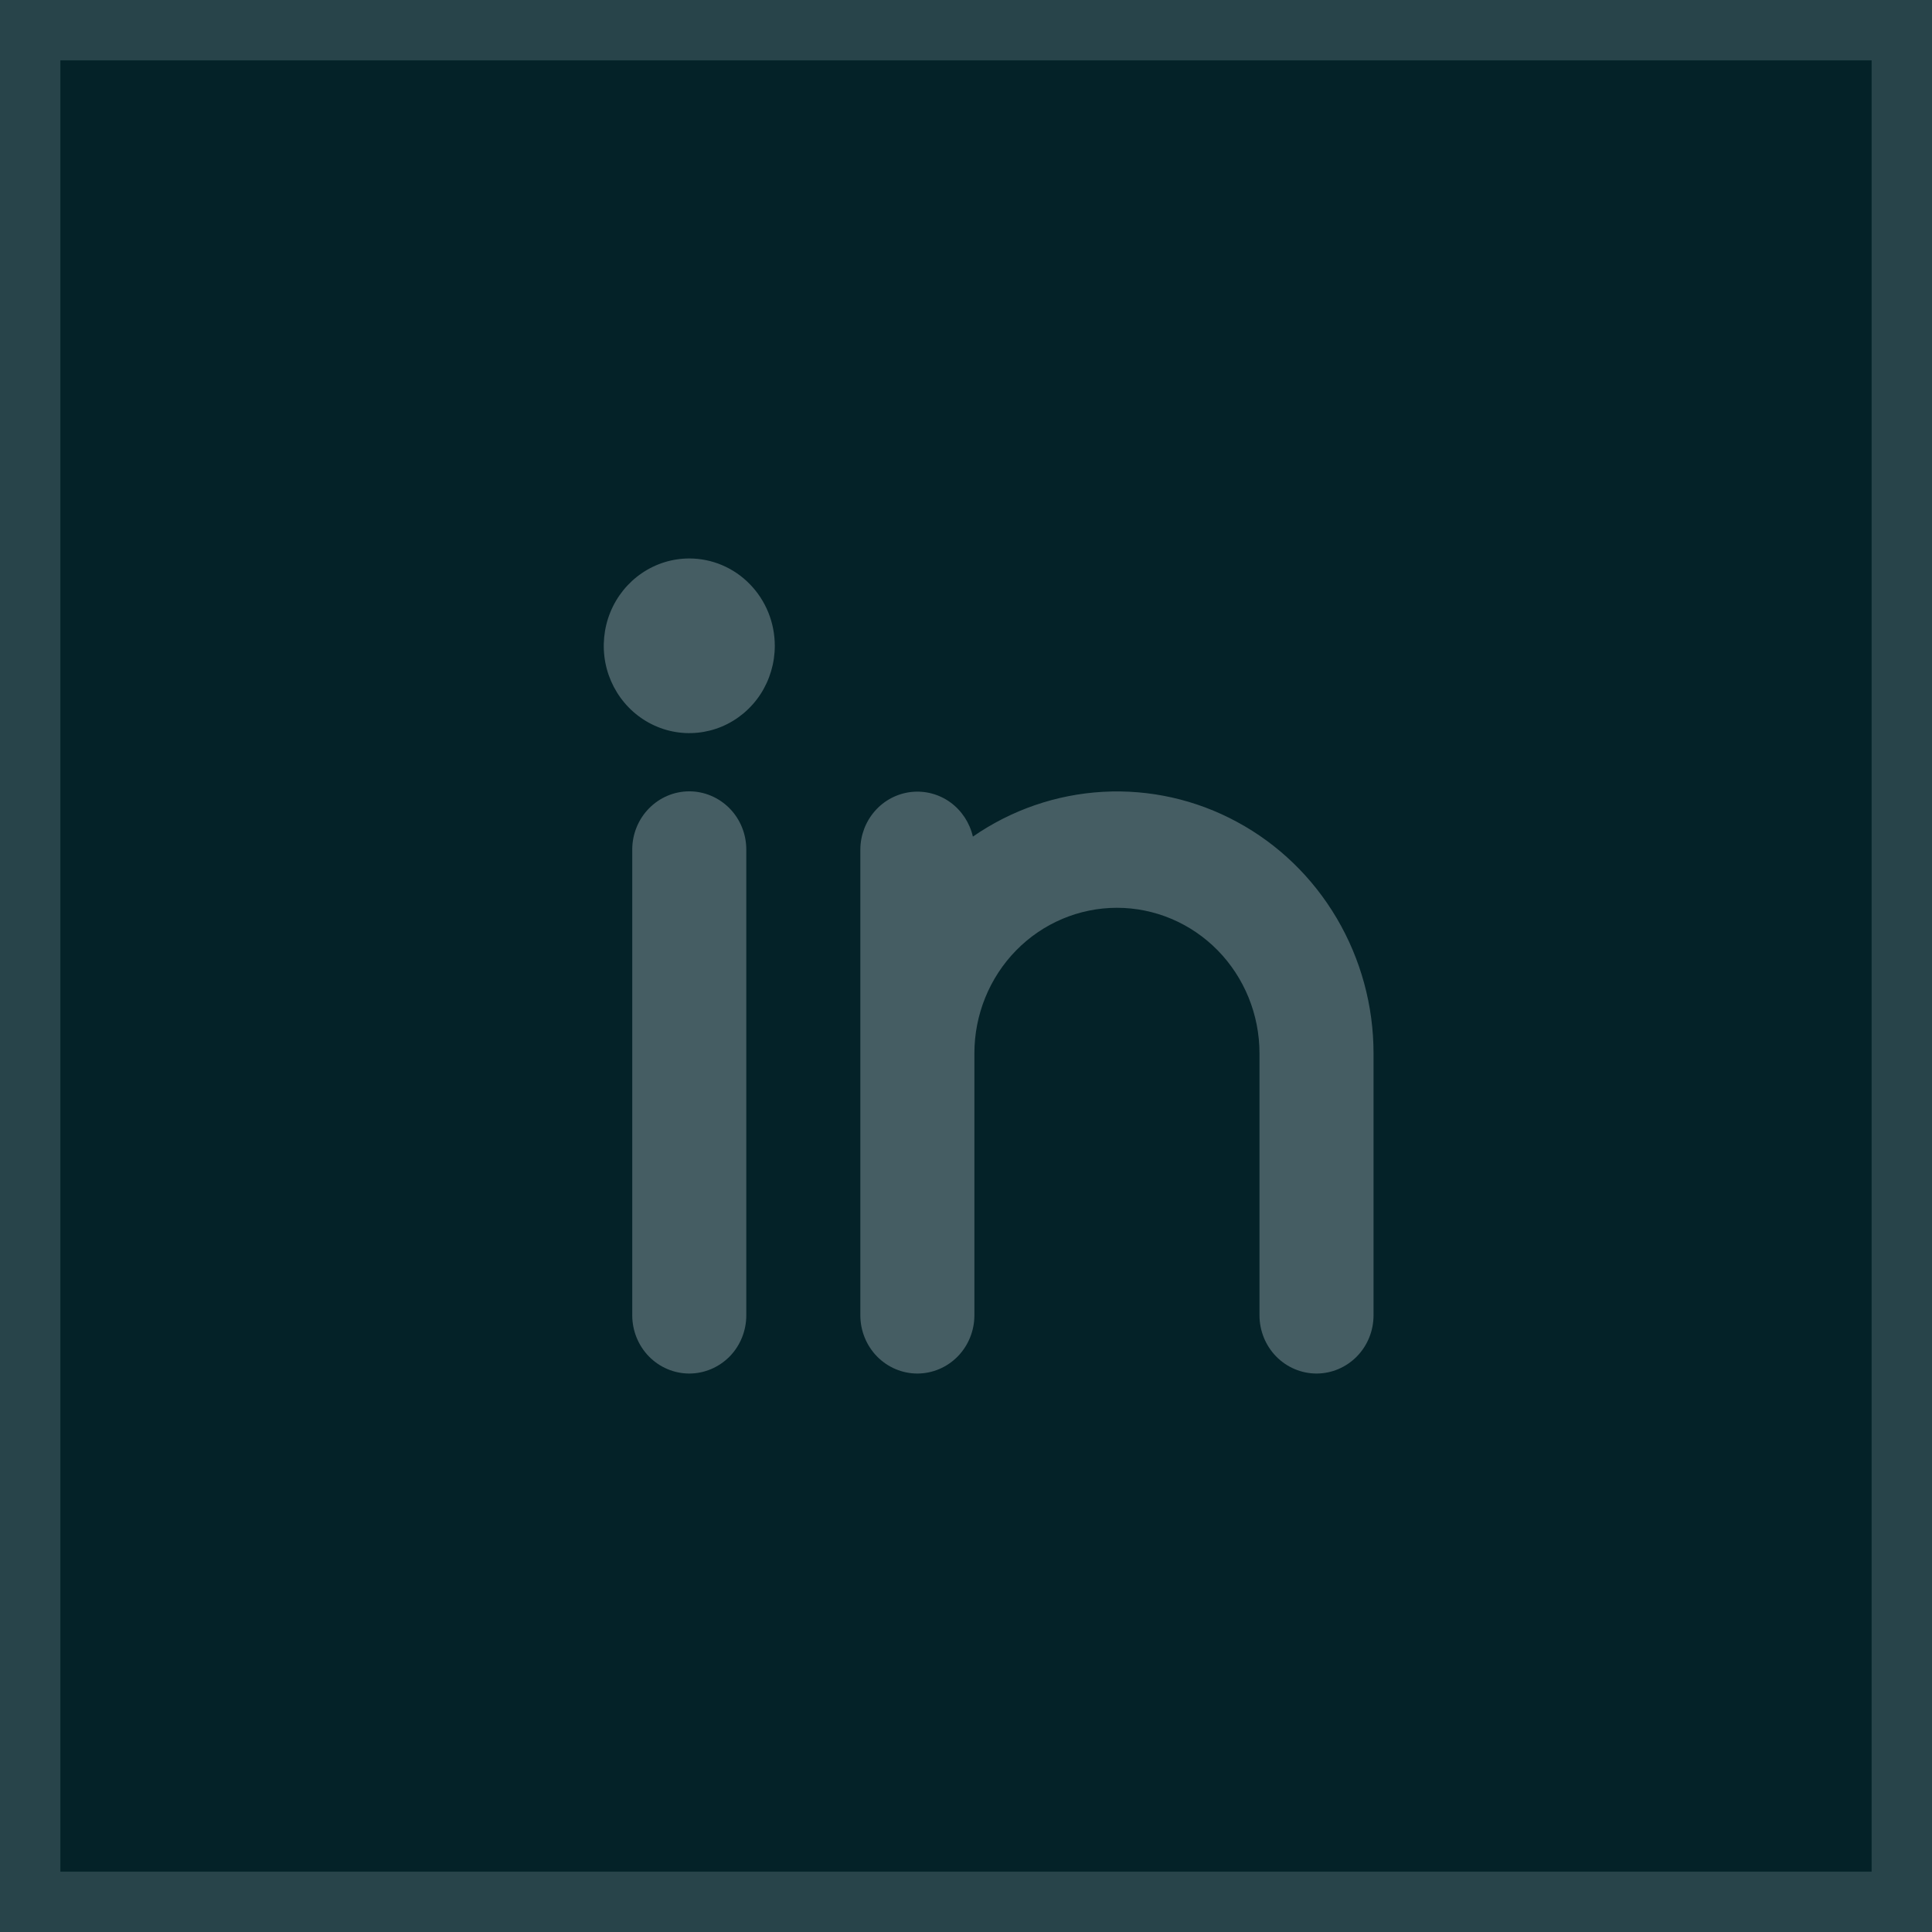 <svg width="32" height="32" viewBox="0 0 32 32" fill="none" xmlns="http://www.w3.org/2000/svg">
<rect x="0.5" y="0.5" width="31" height="31" fill="#042228"/>
<rect x="0.5" y="0.5" width="31" height="31" stroke="#28444A"/>
<path d="M12.361 21.786V14.071C12.361 13.816 12.262 13.57 12.085 13.39C11.907 13.209 11.667 13.107 11.417 13.107C11.166 13.107 10.926 13.209 10.749 13.39C10.572 13.57 10.472 13.816 10.472 14.071V21.786C10.472 22.041 10.572 22.287 10.749 22.468C10.926 22.648 11.166 22.75 11.417 22.75C11.667 22.75 11.907 22.648 12.085 22.468C12.262 22.287 12.361 22.041 12.361 21.786Z" fill="#455D63"/>
<path d="M22.75 21.786V17.446C22.75 16.658 22.539 15.885 22.141 15.21C21.743 14.534 21.172 13.982 20.49 13.614C19.808 13.244 19.04 13.072 18.269 13.115C17.498 13.158 16.753 13.414 16.114 13.857C16.061 13.627 15.928 13.425 15.739 13.288C15.55 13.152 15.319 13.092 15.089 13.118C14.859 13.145 14.646 13.256 14.492 13.432C14.337 13.608 14.251 13.835 14.25 14.071V21.786C14.25 22.041 14.35 22.287 14.527 22.468C14.704 22.648 14.944 22.75 15.194 22.75C15.445 22.75 15.685 22.648 15.862 22.468C16.039 22.287 16.139 22.041 16.139 21.786V17.446C16.139 16.807 16.388 16.194 16.83 15.742C17.273 15.29 17.874 15.036 18.5 15.036C19.126 15.036 19.727 15.29 20.17 15.742C20.612 16.194 20.861 16.807 20.861 17.446V21.786C20.861 22.041 20.961 22.287 21.138 22.468C21.315 22.648 21.555 22.75 21.806 22.75C22.056 22.75 22.296 22.648 22.473 22.468C22.651 22.287 22.75 22.041 22.75 21.786Z" fill="#455D63"/>
<path d="M12.595 11.5C12.75 11.262 12.833 10.982 12.833 10.696C12.833 10.313 12.684 9.945 12.418 9.674C12.153 9.402 11.792 9.25 11.417 9.25C11.136 9.25 10.863 9.335 10.63 9.494C10.397 9.653 10.215 9.879 10.108 10.143C10.001 10.407 9.973 10.698 10.027 10.979C10.082 11.259 10.217 11.517 10.415 11.719C10.613 11.921 10.866 12.059 11.14 12.115C11.415 12.171 11.7 12.142 11.959 12.033C12.218 11.923 12.439 11.738 12.595 11.5Z" fill="#455D63"/>
</svg>
